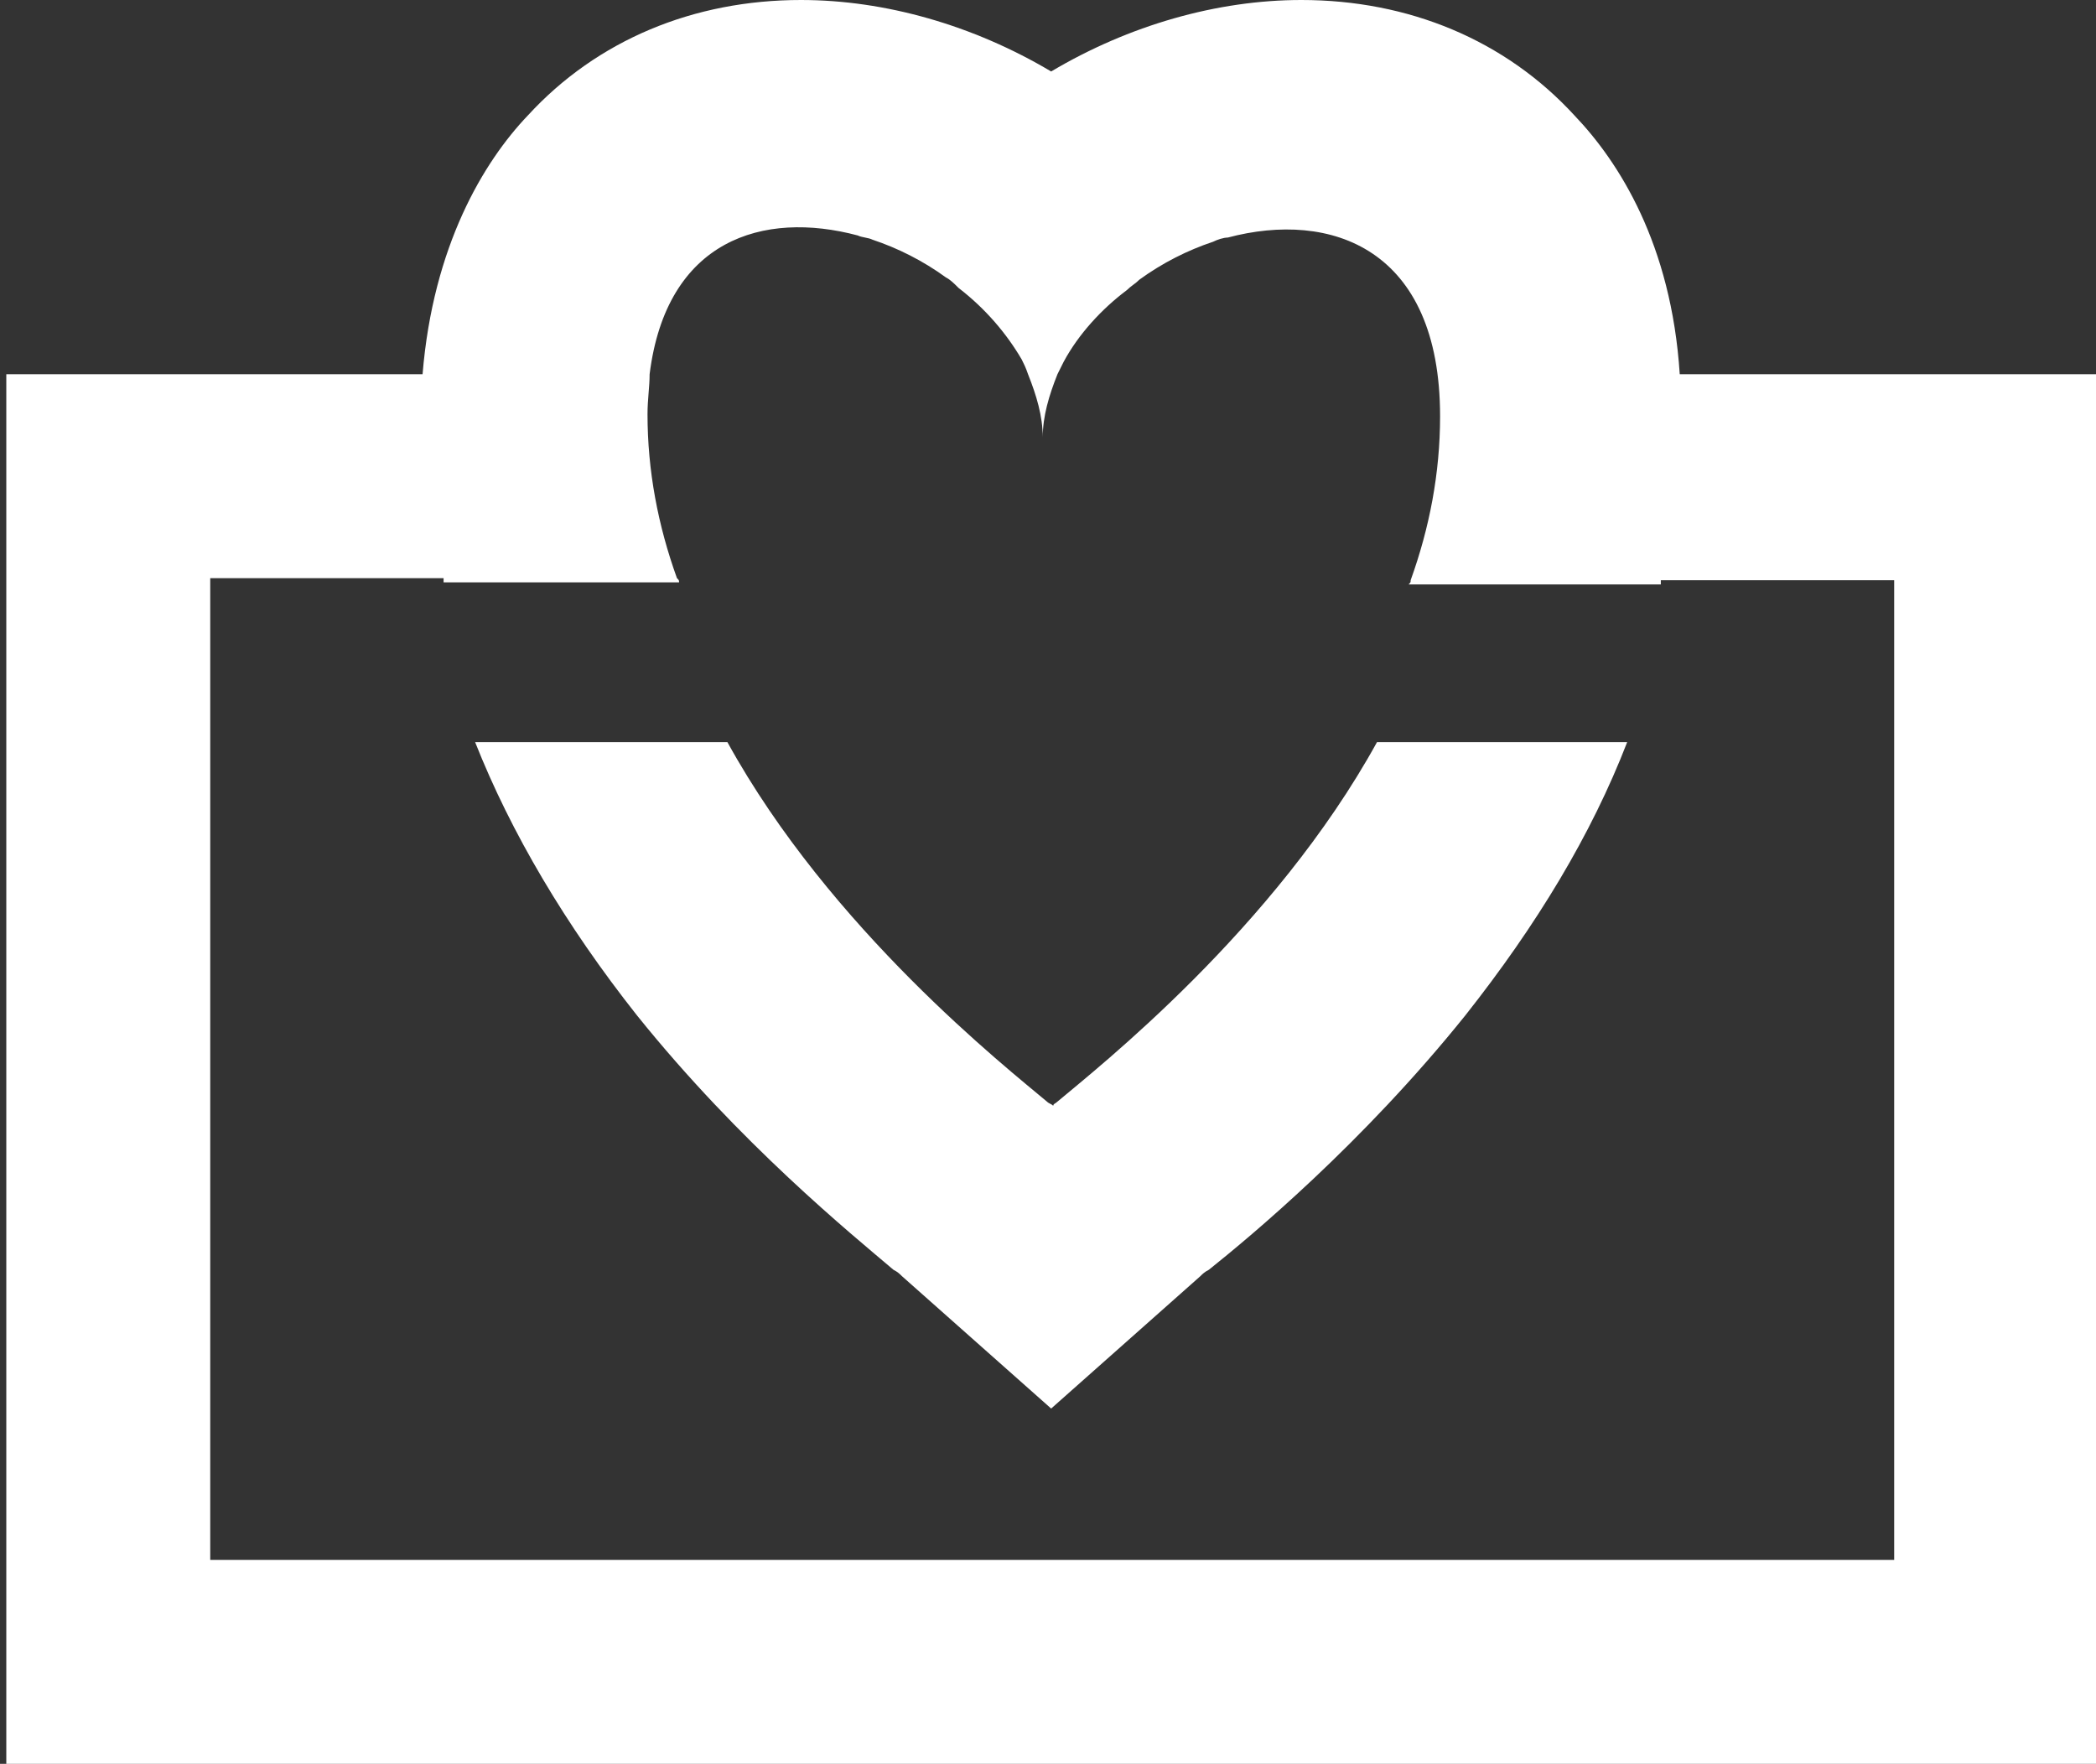 <?xml version="1.0" encoding="utf-8"?>
<!-- Generator: Adobe Illustrator 18.1.1, SVG Export Plug-In . SVG Version: 6.00 Build 0)  -->
<svg version="1.1" id="Layer_1" xmlns="http://www.w3.org/2000/svg" xmlns:xlink="http://www.w3.org/1999/xlink" x="0px" y="0px"
	 viewBox="0 0 99.7 83.9" enable-background="new 0 0 99.7 83.9" xml:space="preserve">
<rect x="0" y="0" width="99.7" height="83.9" fill="#333333" stroke="none"/>
<g>
	<path fill="#FFFFFF" d="M79.9,17.8c-0.4-6.2-2.9-10.1-5-12.3C71.6,1.9,67,0,61.9,0c-4,0-8.2,1.2-11.9,3.4C46.3,1.2,42.1,0,38.1,0
		c-5.1,0-9.7,1.9-13,5.5c-2.1,2.2-4.5,6.2-5,12.3H0.3v66.1h99.4V17.8H79.9z M90.1,74.2H10V27.5h11.1c0,0.1,0,0.1,0,0.2h11.2
		c0-0.1,0-0.1-0.1-0.2l0,0l0,0c-0.9-2.5-1.4-5.1-1.4-7.8c0-0.7,0.1-1.3,0.1-1.9l0,0l0,0c0.8-6.4,5.4-7.8,9.9-6.6c0,0,0,0,0,0
		c0.2,0.1,0.5,0.1,0.7,0.2c0,0,0,0,0,0c1.2,0.4,2.4,1,3.5,1.8l0,0c0.2,0.1,0.4,0.3,0.6,0.5c0,0,0,0,0,0c1.3,1,2.3,2.2,3,3.4
		c0,0,0,0,0,0c0.1,0.2,0.2,0.4,0.3,0.7l0,0l0,0c0.4,1,0.7,2,0.7,3c0-1,0.3-2,0.7-3l0,0l0,0c0.1-0.2,0.2-0.4,0.3-0.6c0,0,0,0,0,0
		c0.7-1.3,1.8-2.5,3-3.4c0,0,0,0,0,0c0.2-0.2,0.4-0.3,0.6-0.5l0,0c1.1-0.8,2.3-1.4,3.5-1.8c0,0,0,0,0,0c0.2-0.1,0.5-0.2,0.7-0.2
		c0,0,0,0,0,0c4.9-1.3,10.1,0.5,10.1,8.5c0,2.7-0.5,5.3-1.4,7.8l0,0h0c0,0.1,0,0.1-0.1,0.2H79c0-0.1,0-0.1,0-0.2h11.1V74.2z"/>
	<path fill="#FFFFFF" d="M65.5,35.3c-4.9,8.9-13.3,15.5-15.2,17.1c-0.1,0.1-0.2,0.1-0.2,0.2c0,0,0,0,0,0c0,0,0,0,0,0
		c-0.1-0.1-0.2-0.1-0.3-0.2c-1.9-1.6-10.3-8.2-15.2-17.1H22.6c1.7,4.3,4.3,8.7,7.7,13c4.9,6.1,10.2,10.4,12.2,12.1
		c0.2,0.1,0.3,0.2,0.4,0.3L50,67l7.1-6.3c0.1-0.1,0.2-0.2,0.4-0.3c2-1.6,7.3-6,12.2-12.1c3.4-4.3,6-8.6,7.7-13H65.5z"/>
</g>
</svg>
